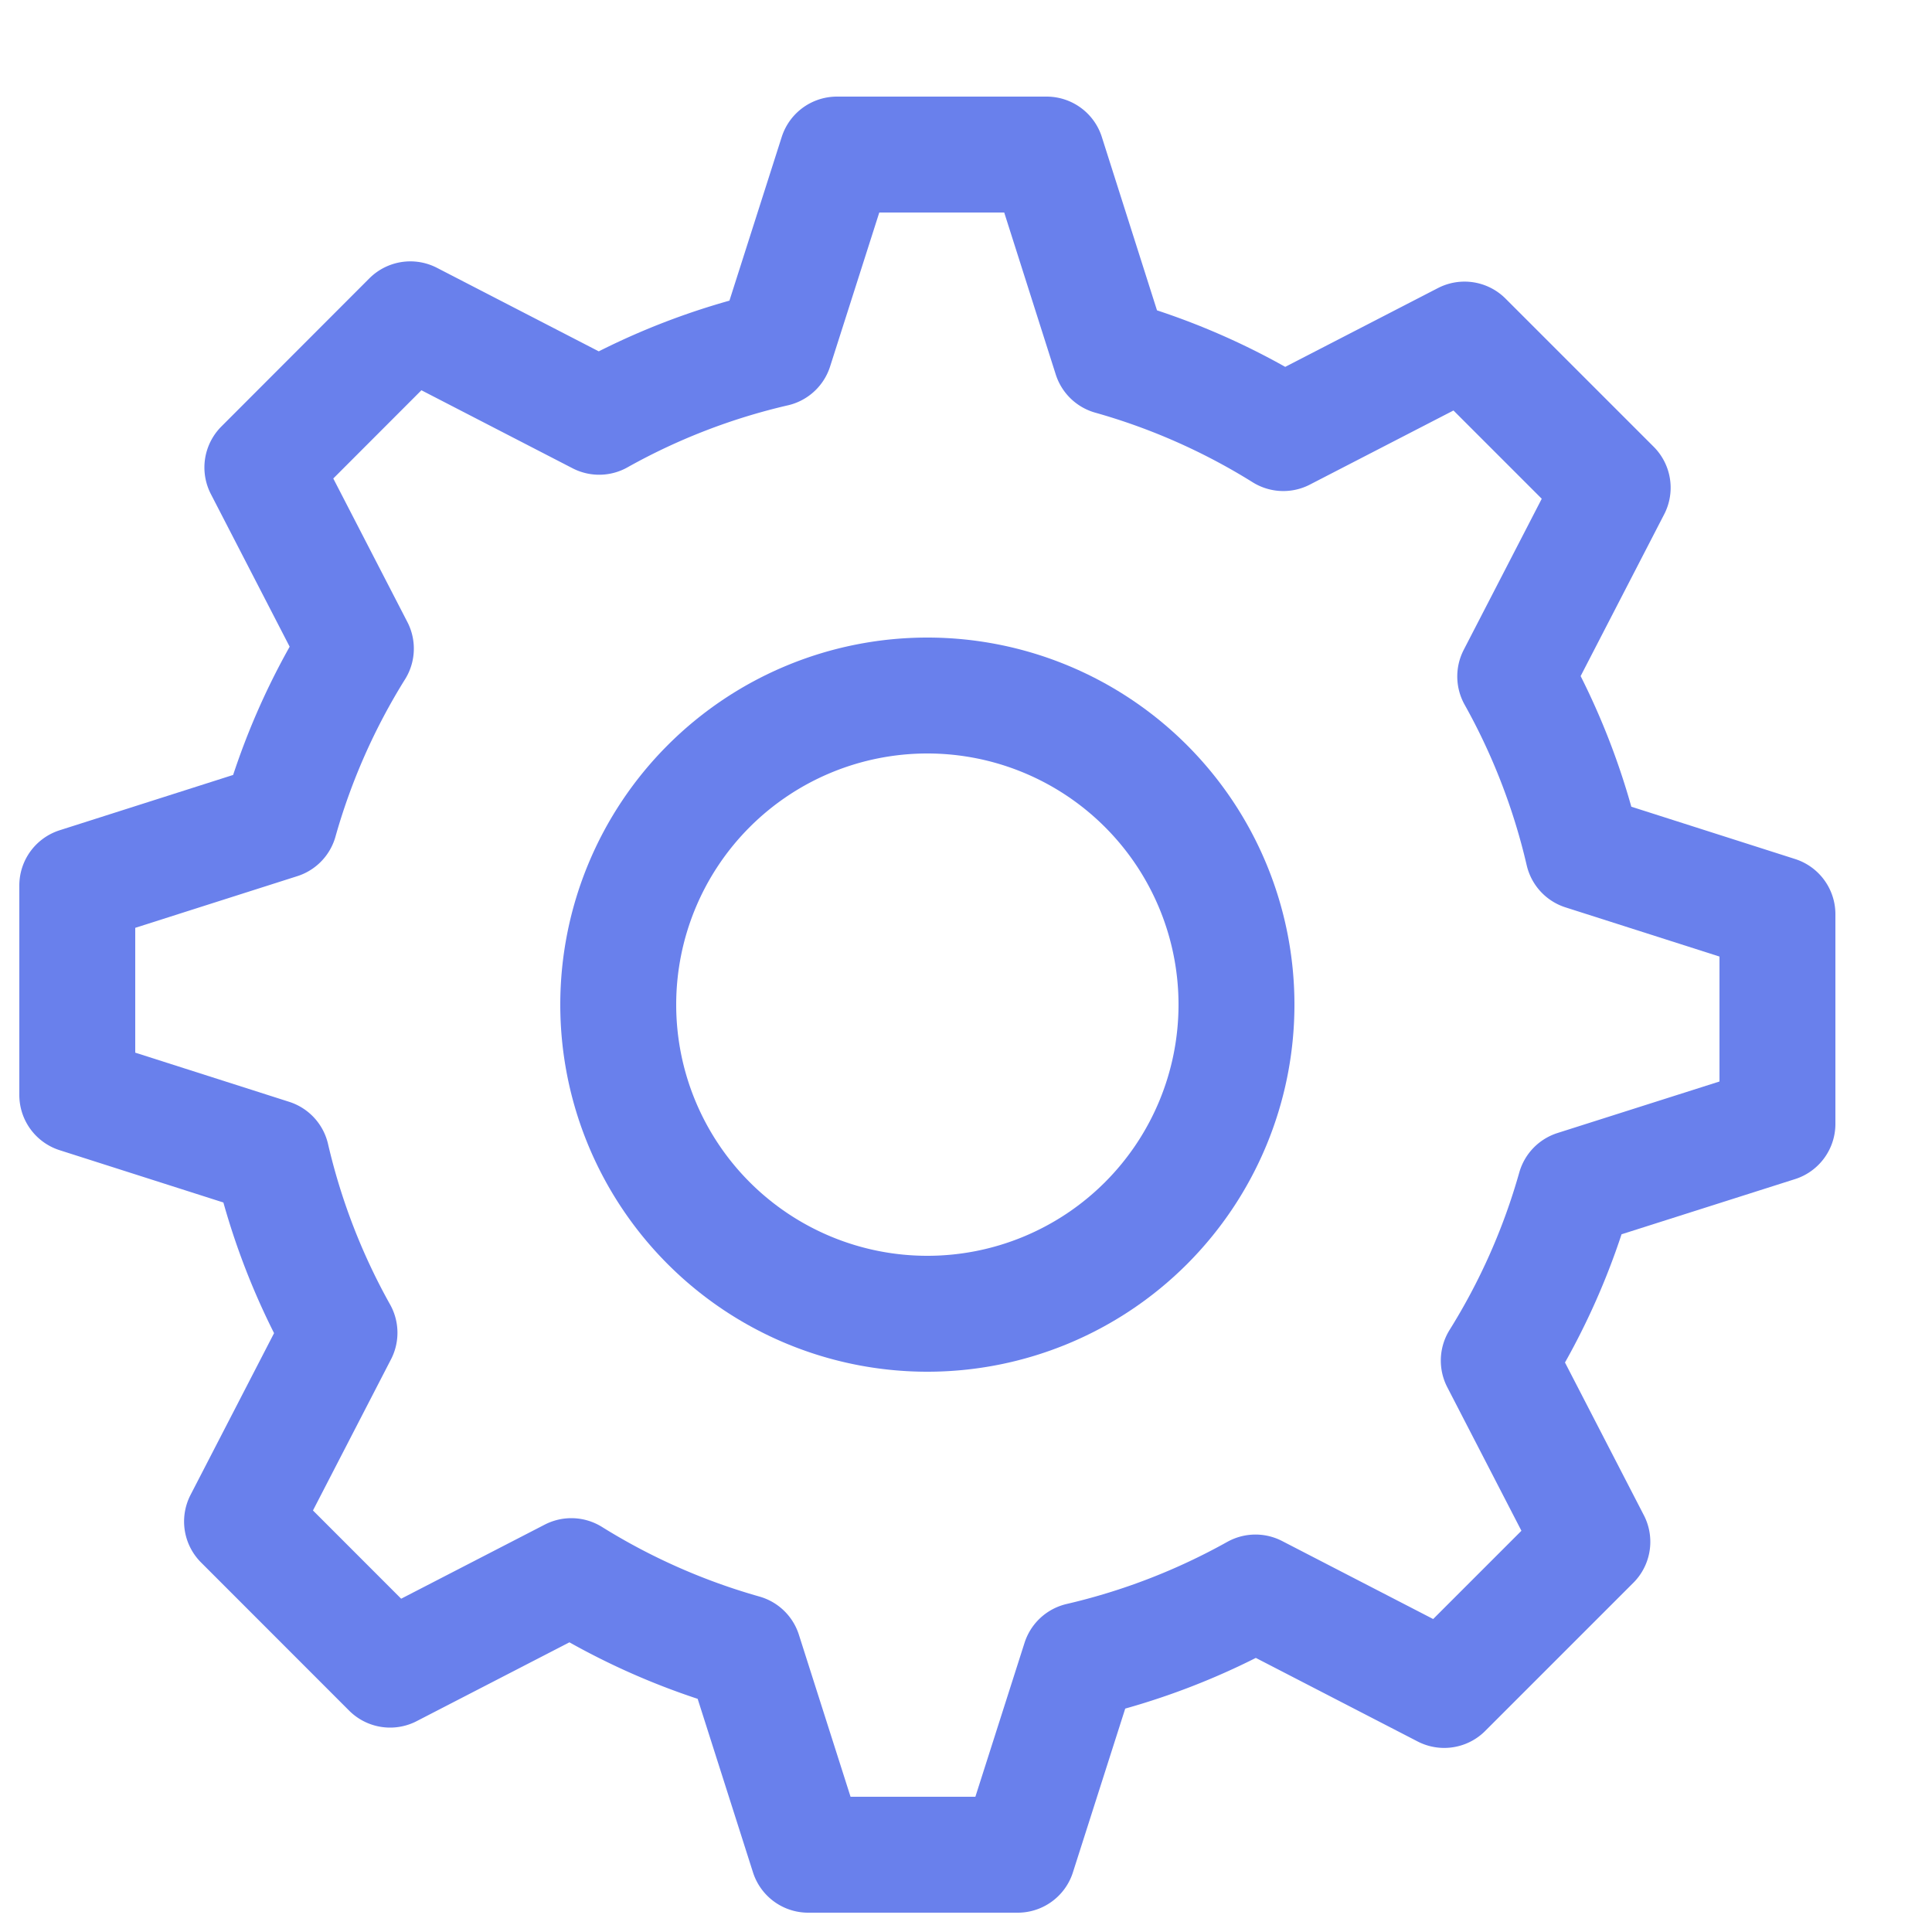 <svg xmlns="http://www.w3.org/2000/svg" width="25" height="25" viewBox="0 0 25 25">
    <g fill="none" fill-rule="evenodd">
        <path d="M0 0h25v25H0z"/>
        <path stroke="#6980EC" stroke-linecap="round" stroke-linejoin="round" stroke-width="1.5" d="M16 13a4 4 0 1 1-8 0 4 4 0 1 1 8 0z"/>
        <path stroke="#6980EC" stroke-linecap="round" stroke-linejoin="round" stroke-width="1.5" d="M23 14.542V11.83l-2.514-.803a8.686 8.686 0 0 0-.879-2.274l1.261-2.442-1.917-1.917-2.345 1.21a8.648 8.648 0 0 0-2.23-.986L13.543 2H10.83l-.803 2.514a8.636 8.636 0 0 0-2.274.879L5.31 4.132 3.395 6.049l1.21 2.344a8.654 8.654 0 0 0-.986 2.23L1 11.458v2.711l2.514.803c.187.806.485 1.57.879 2.274l-1.261 2.442 1.916 1.917 2.345-1.21a8.69 8.69 0 0 0 2.23.986L10.458 24h2.711l.803-2.514a8.7 8.7 0 0 0 2.274-.879l2.442 1.261 1.917-1.917-1.211-2.345a8.65 8.65 0 0 0 .987-2.23L23 14.543z"/>
    </g>
</svg>
